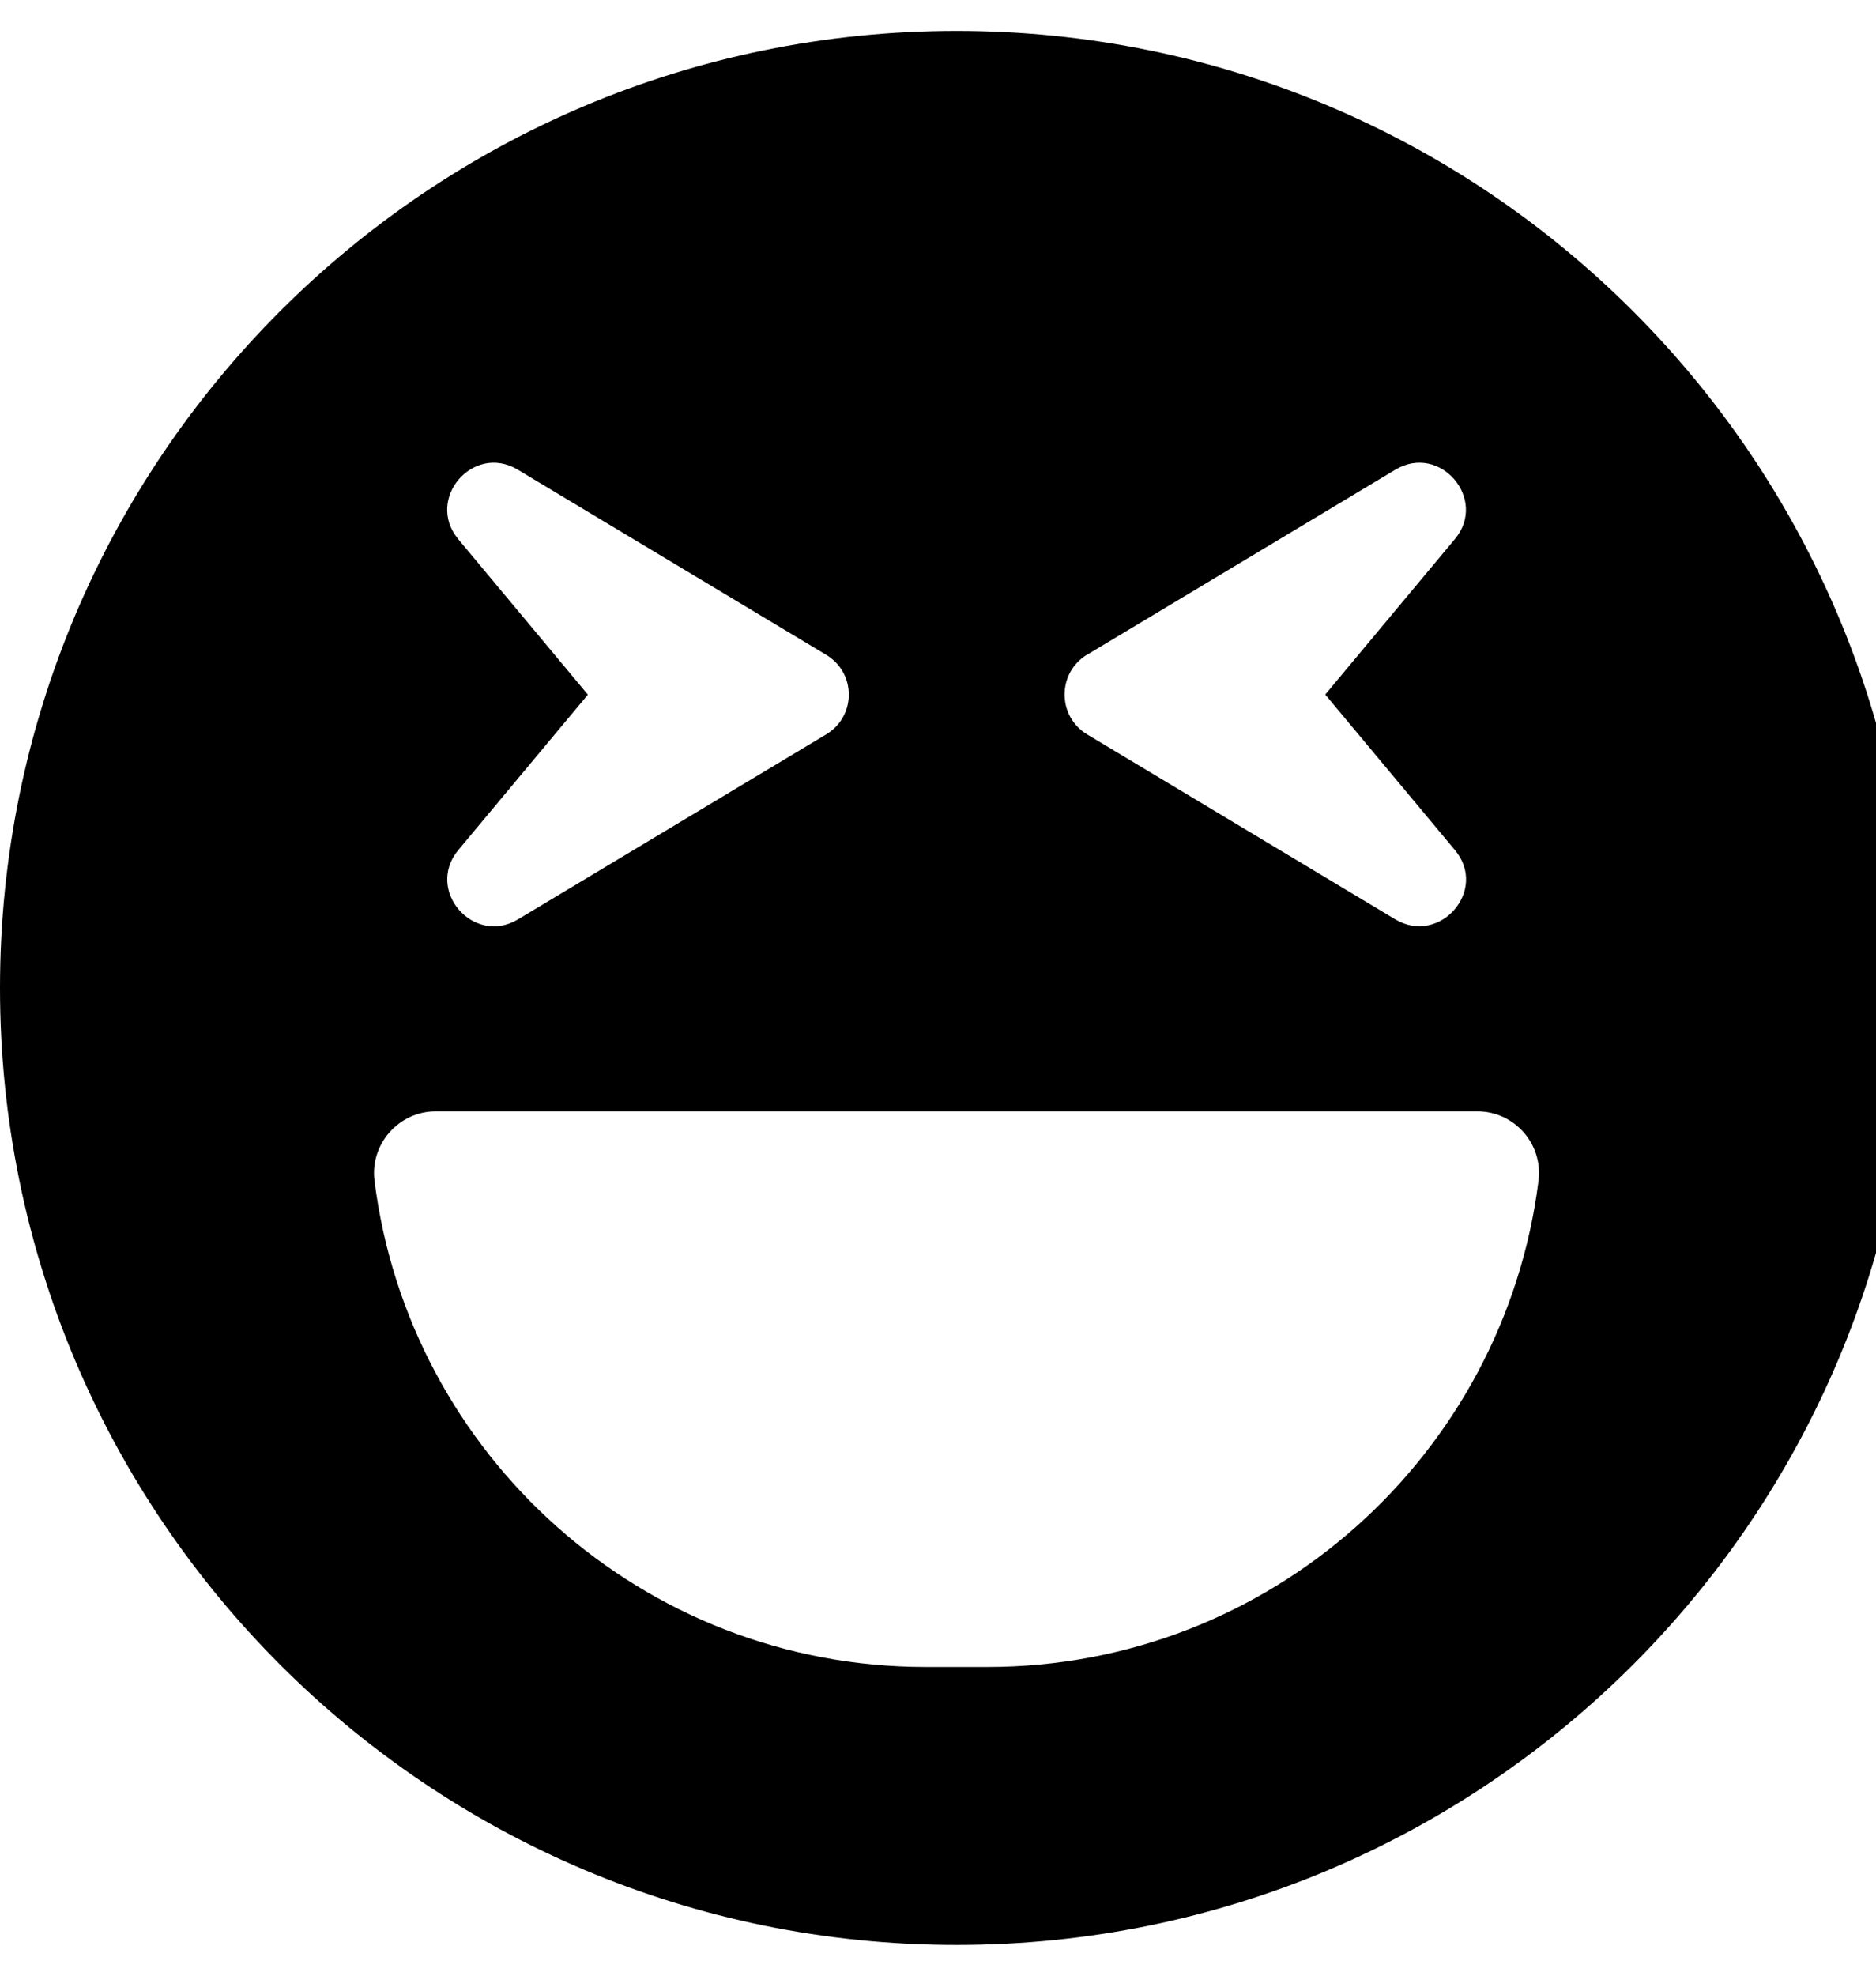 <!-- Generated by IcoMoon.io -->
<svg version="1.1" xmlns="http://www.w3.org/2000/svg" width="19" height="20" viewBox="0 0 19 20">
<title>laugh-squint</title>
<path d="M9.688 0.313c-5.352 0-9.688 4.336-9.688 9.688s4.336 9.688 9.688 9.688 9.688-4.336 9.688-9.688-4.336-9.688-9.688-9.688zM11.008 6.629l3.125-1.875c0.453-0.27 0.938 0.301 0.602 0.703l-1.313 1.574 1.313 1.574c0.34 0.406-0.152 0.969-0.602 0.703l-3.125-1.875c-0.301-0.184-0.301-0.621 0-0.805zM4.641 5.457c-0.336-0.402 0.148-0.973 0.602-0.703l3.125 1.875c0.305 0.184 0.305 0.621 0 0.805l-3.125 1.875c-0.449 0.266-0.938-0.297-0.602-0.703l1.313-1.574-1.313-1.574zM15.582 11.953c-0.348 2.773-2.715 4.922-5.582 4.922h-0.625c-2.867 0-5.234-2.148-5.582-4.922-0.047-0.371 0.246-0.703 0.621-0.703h10.547c0.375 0 0.668 0.328 0.621 0.703z"></path>
</svg>
